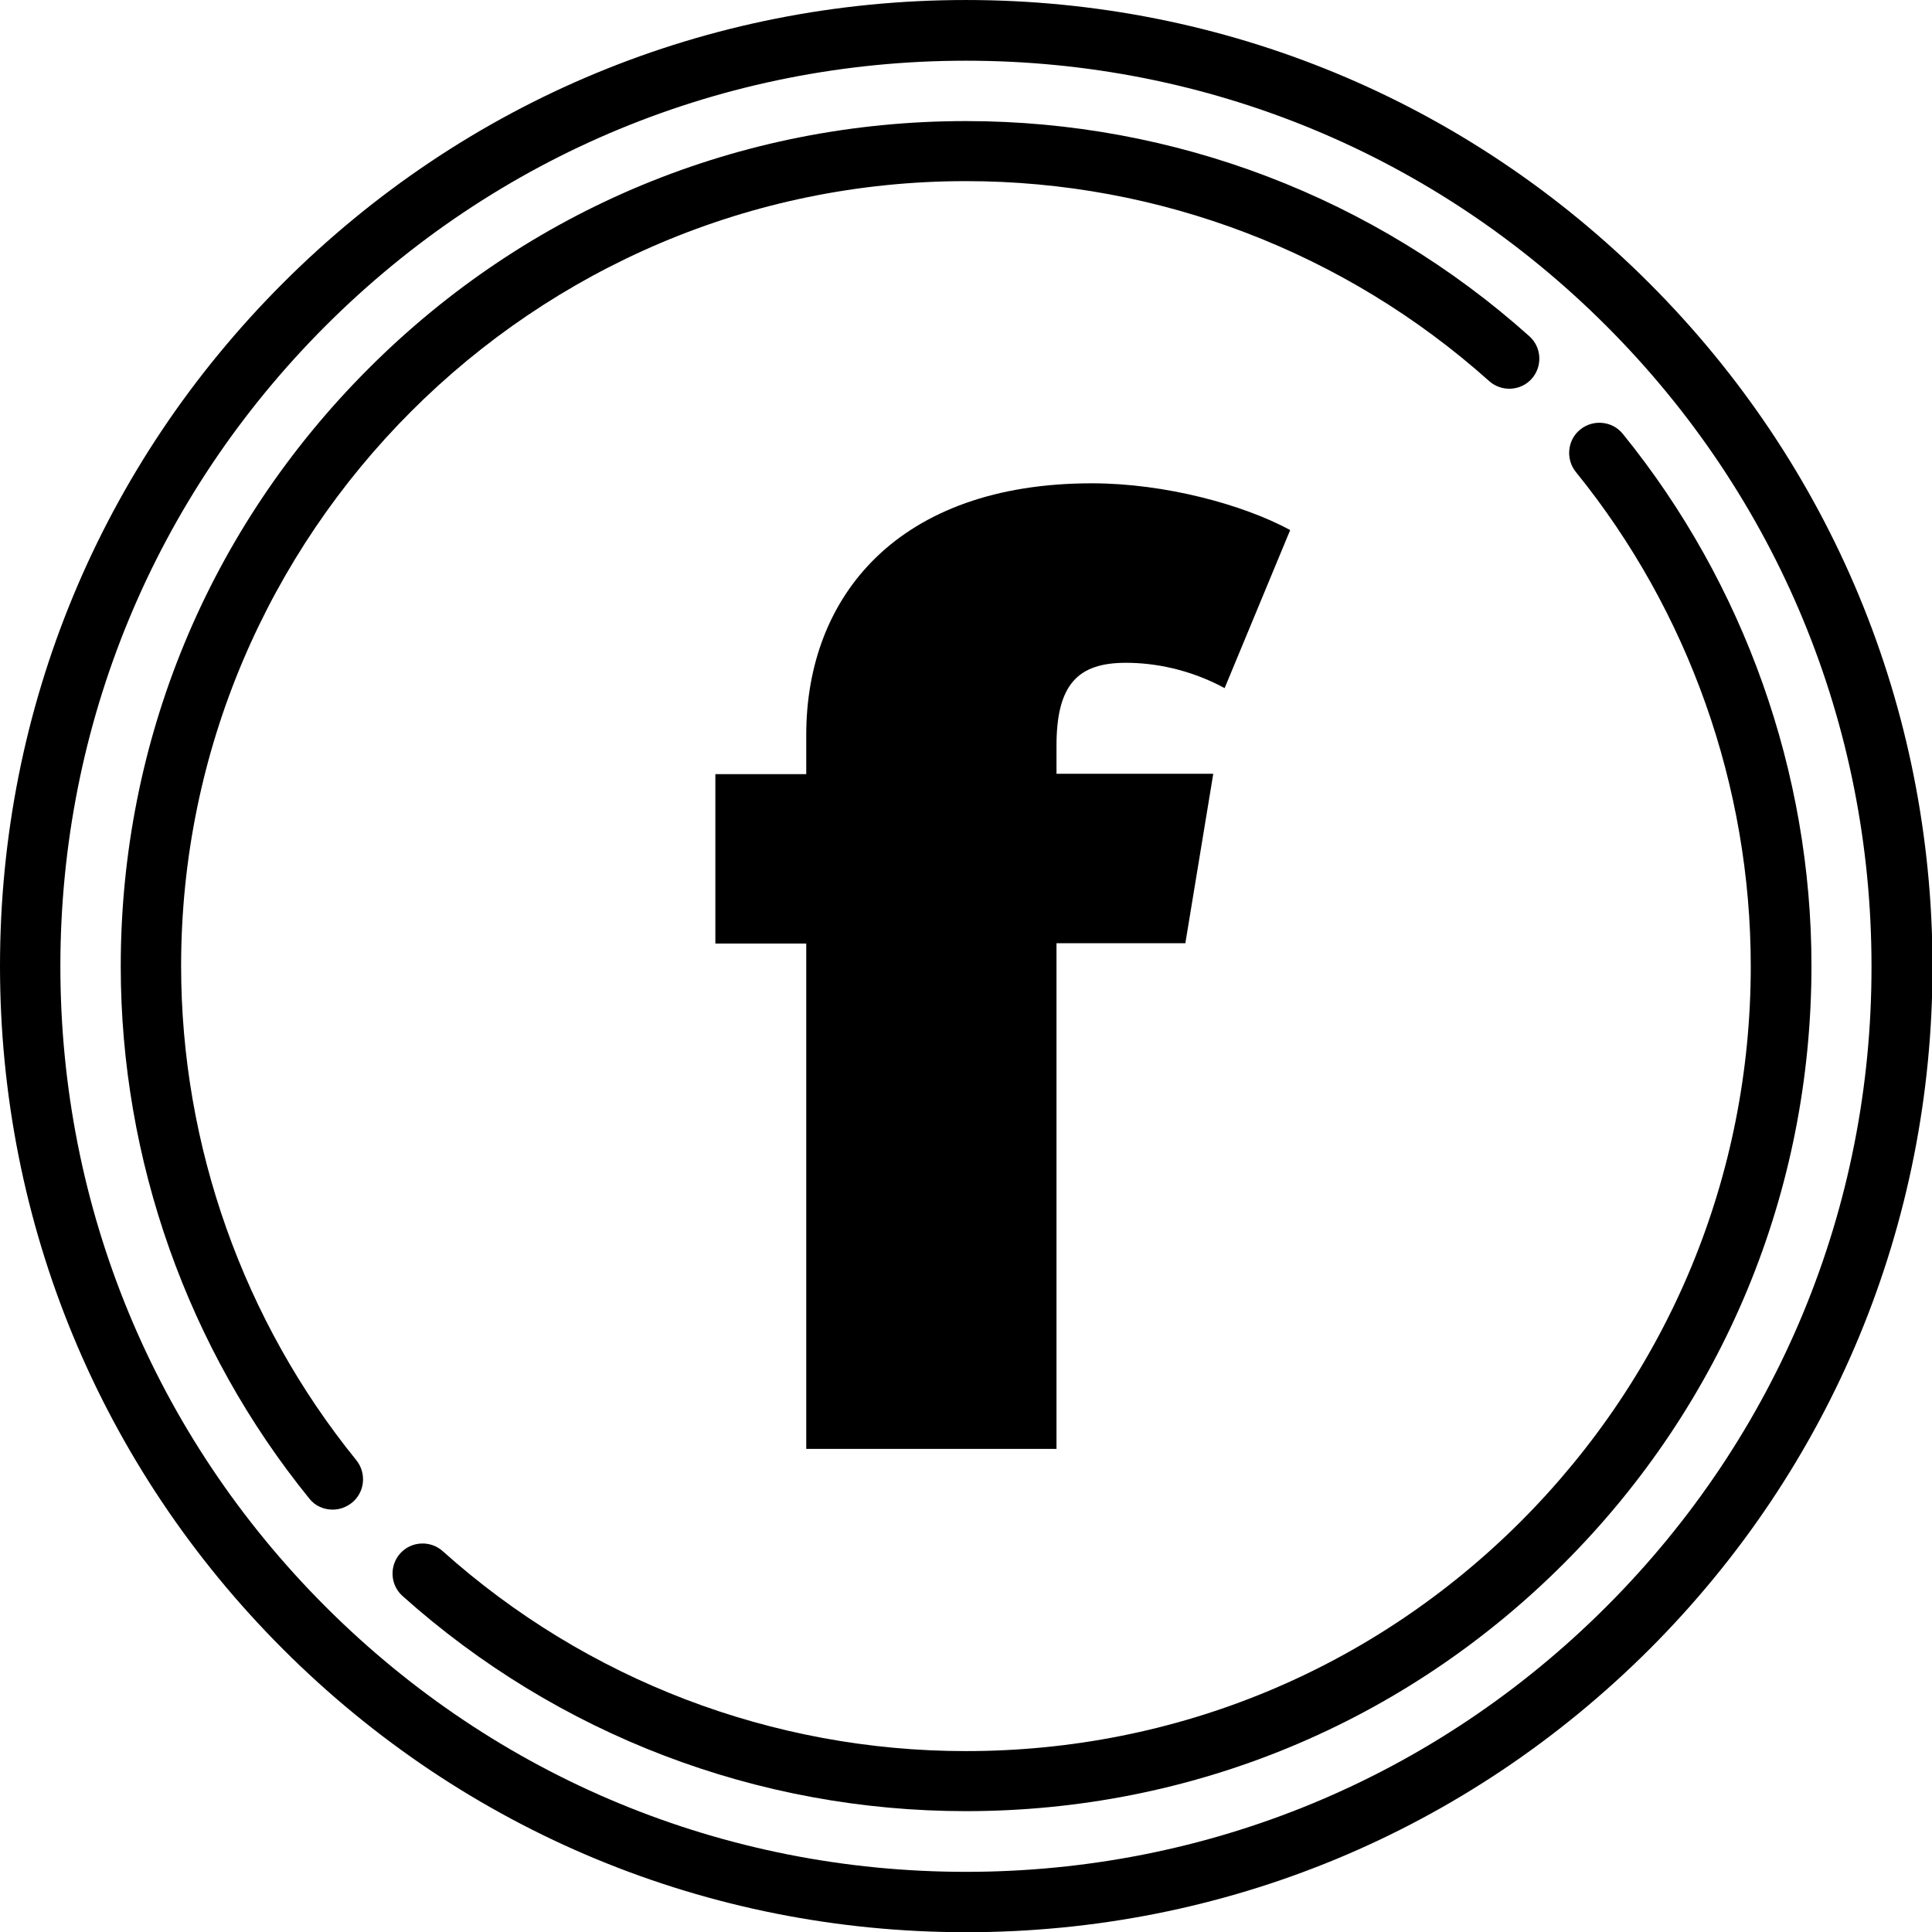 <?xml version="1.0" encoding="UTF-8" standalone="no"?>
<!-- Generator: Adobe Illustrator 21.1.0, SVG Export Plug-In  -->

<svg
   xmlns:dc="http://purl.org/dc/elements/1.1/"
   xmlns:cc="http://creativecommons.org/ns#"
   xmlns:rdf="http://www.w3.org/1999/02/22-rdf-syntax-ns#"
   xmlns:svg="http://www.w3.org/2000/svg"
   xmlns="http://www.w3.org/2000/svg"
   xmlns:sodipodi="http://sodipodi.sourceforge.net/DTD/sodipodi-0.dtd"
   xmlns:inkscape="http://www.inkscape.org/namespaces/inkscape"
   version="1.1"
   x="0px"
   y="0px"
   width="100"
   height="100"
   viewBox="0 0 100 100"
   xml:space="preserve"
   id="svg79"
   sodipodi:docname="icon-social-fb.svg"
   inkscape:version="0.92.1 r15371"><sodipodi:namedview
     pagecolor="#ffffff"
     bordercolor="#666666"
     borderopacity="1"
     objecttolerance="10"
     gridtolerance="10"
     guidetolerance="10"
     inkscape:pageopacity="0"
     inkscape:pageshadow="2"
     inkscape:window-width="1920"
     inkscape:window-height="1027"
     id="namedview81"
     showgrid="false"
     inkscape:zoom="0.39643878"
     inkscape:cx="297.64999"
     inkscape:cy="297.64999"
     inkscape:window-x="-8"
     inkscape:window-y="-8"
     inkscape:window-maximized="1"
     inkscape:current-layer="svg79" /><defs
     id="defs63" /><g
     id="g77"
     transform="matrix(0.168,0,0,0.168,0,6.7220703e-4)"><g
       id="g71"><path
         d="M 508.1,87.2 C 451.9,31 377.1,0 297.6,0 218.1,0 143.4,31 87.2,87.2 31,143.4 0,218.1 0,297.6 c 0,79.5 31,154.3 87.2,210.5 56.2,56.2 131,87.2 210.5,87.2 79.5,0 154.2,-31 210.5,-87.2 56.2,-56.2 87.2,-131 87.2,-210.5 C 595.3,218.1 564.3,143.4 508.1,87.2 Z M 494.9,495 C 442.2,547.7 372.1,576.7 297.6,576.7 223.1,576.7 153,547.7 100.3,495 47.6,442.3 18.6,372.2 18.6,297.7 c 0,-74.5 29,-144.6 81.7,-197.3 52.7,-52.7 122.8,-81.7 197.3,-81.7 74.5,0 144.6,29 197.3,81.7 52.7,52.7 81.7,122.8 81.7,197.3 0.1,74.5 -29,144.6 -81.7,197.3 z"
         id="path65"
         inkscape:connector-curvature="0" /><path
         d="m 500,133.7 c -3.2,-4 -9.1,-4.6 -13.1,-1.4 -4,3.2 -4.6,9.1 -1.4,13.1 34.8,42.9 53.9,96.9 53.9,152.3 0,64.6 -25.2,125.3 -70.8,171 -45.7,45.7 -106.4,70.8 -171,70.8 -59.6,0 -116.9,-21.9 -161.2,-61.6 -3.8,-3.4 -9.7,-3.1 -13.1,0.7 -3.4,3.8 -3.1,9.7 0.7,13.1 47.8,42.8 109.4,66.3 173.6,66.3 69.6,0 135,-27.1 184.2,-76.3 49.2,-49.2 76.3,-114.6 76.3,-184.2 0,-59.4 -20.7,-117.7 -58.1,-163.8 z"
         id="path67"
         inkscape:connector-curvature="0" /><path
         d="m 55.8,297.6 c 0,-133.3 108.5,-241.8 241.8,-241.8 59.6,0 116.8,21.9 161.2,61.6 3.8,3.4 9.7,3.1 13.1,-0.7 3.4,-3.8 3.1,-9.7 -0.7,-13.1 C 423.4,60.8 361.8,37.3 297.6,37.3 c -69.6,0 -135,27.1 -184.1,76.3 -49.2,49.2 -76.3,114.6 -76.3,184.1 0,59.6 20.6,117.8 58.1,164 1.8,2.3 4.5,3.4 7.2,3.4 2.1,0 4.1,-0.7 5.9,-2.1 4,-3.2 4.6,-9.1 1.4,-13.1 C 75,407 55.8,353 55.8,297.6 Z"
         id="path69"
         inkscape:connector-curvature="0" /></g><g
       id="g75"><path
         d="m 346.9,204.2 c 8.6,0 19.5,1.9 30.4,7.8 l 20.2,-48.7 c -14.4,-7.8 -38.5,-14.4 -61.1,-14.4 -59.6,0 -88,34.7 -88,77.5 v 12.1 h -28 v 52.2 h 28 v 155.7 h 77.1 V 290.6 h 39.7 l 8.6,-52.2 h -48.3 v -8.2 c -0.1,-19.4 6.6,-26 21.4,-26 z"
         id="path73"
         inkscape:connector-curvature="0" /></g></g></svg>